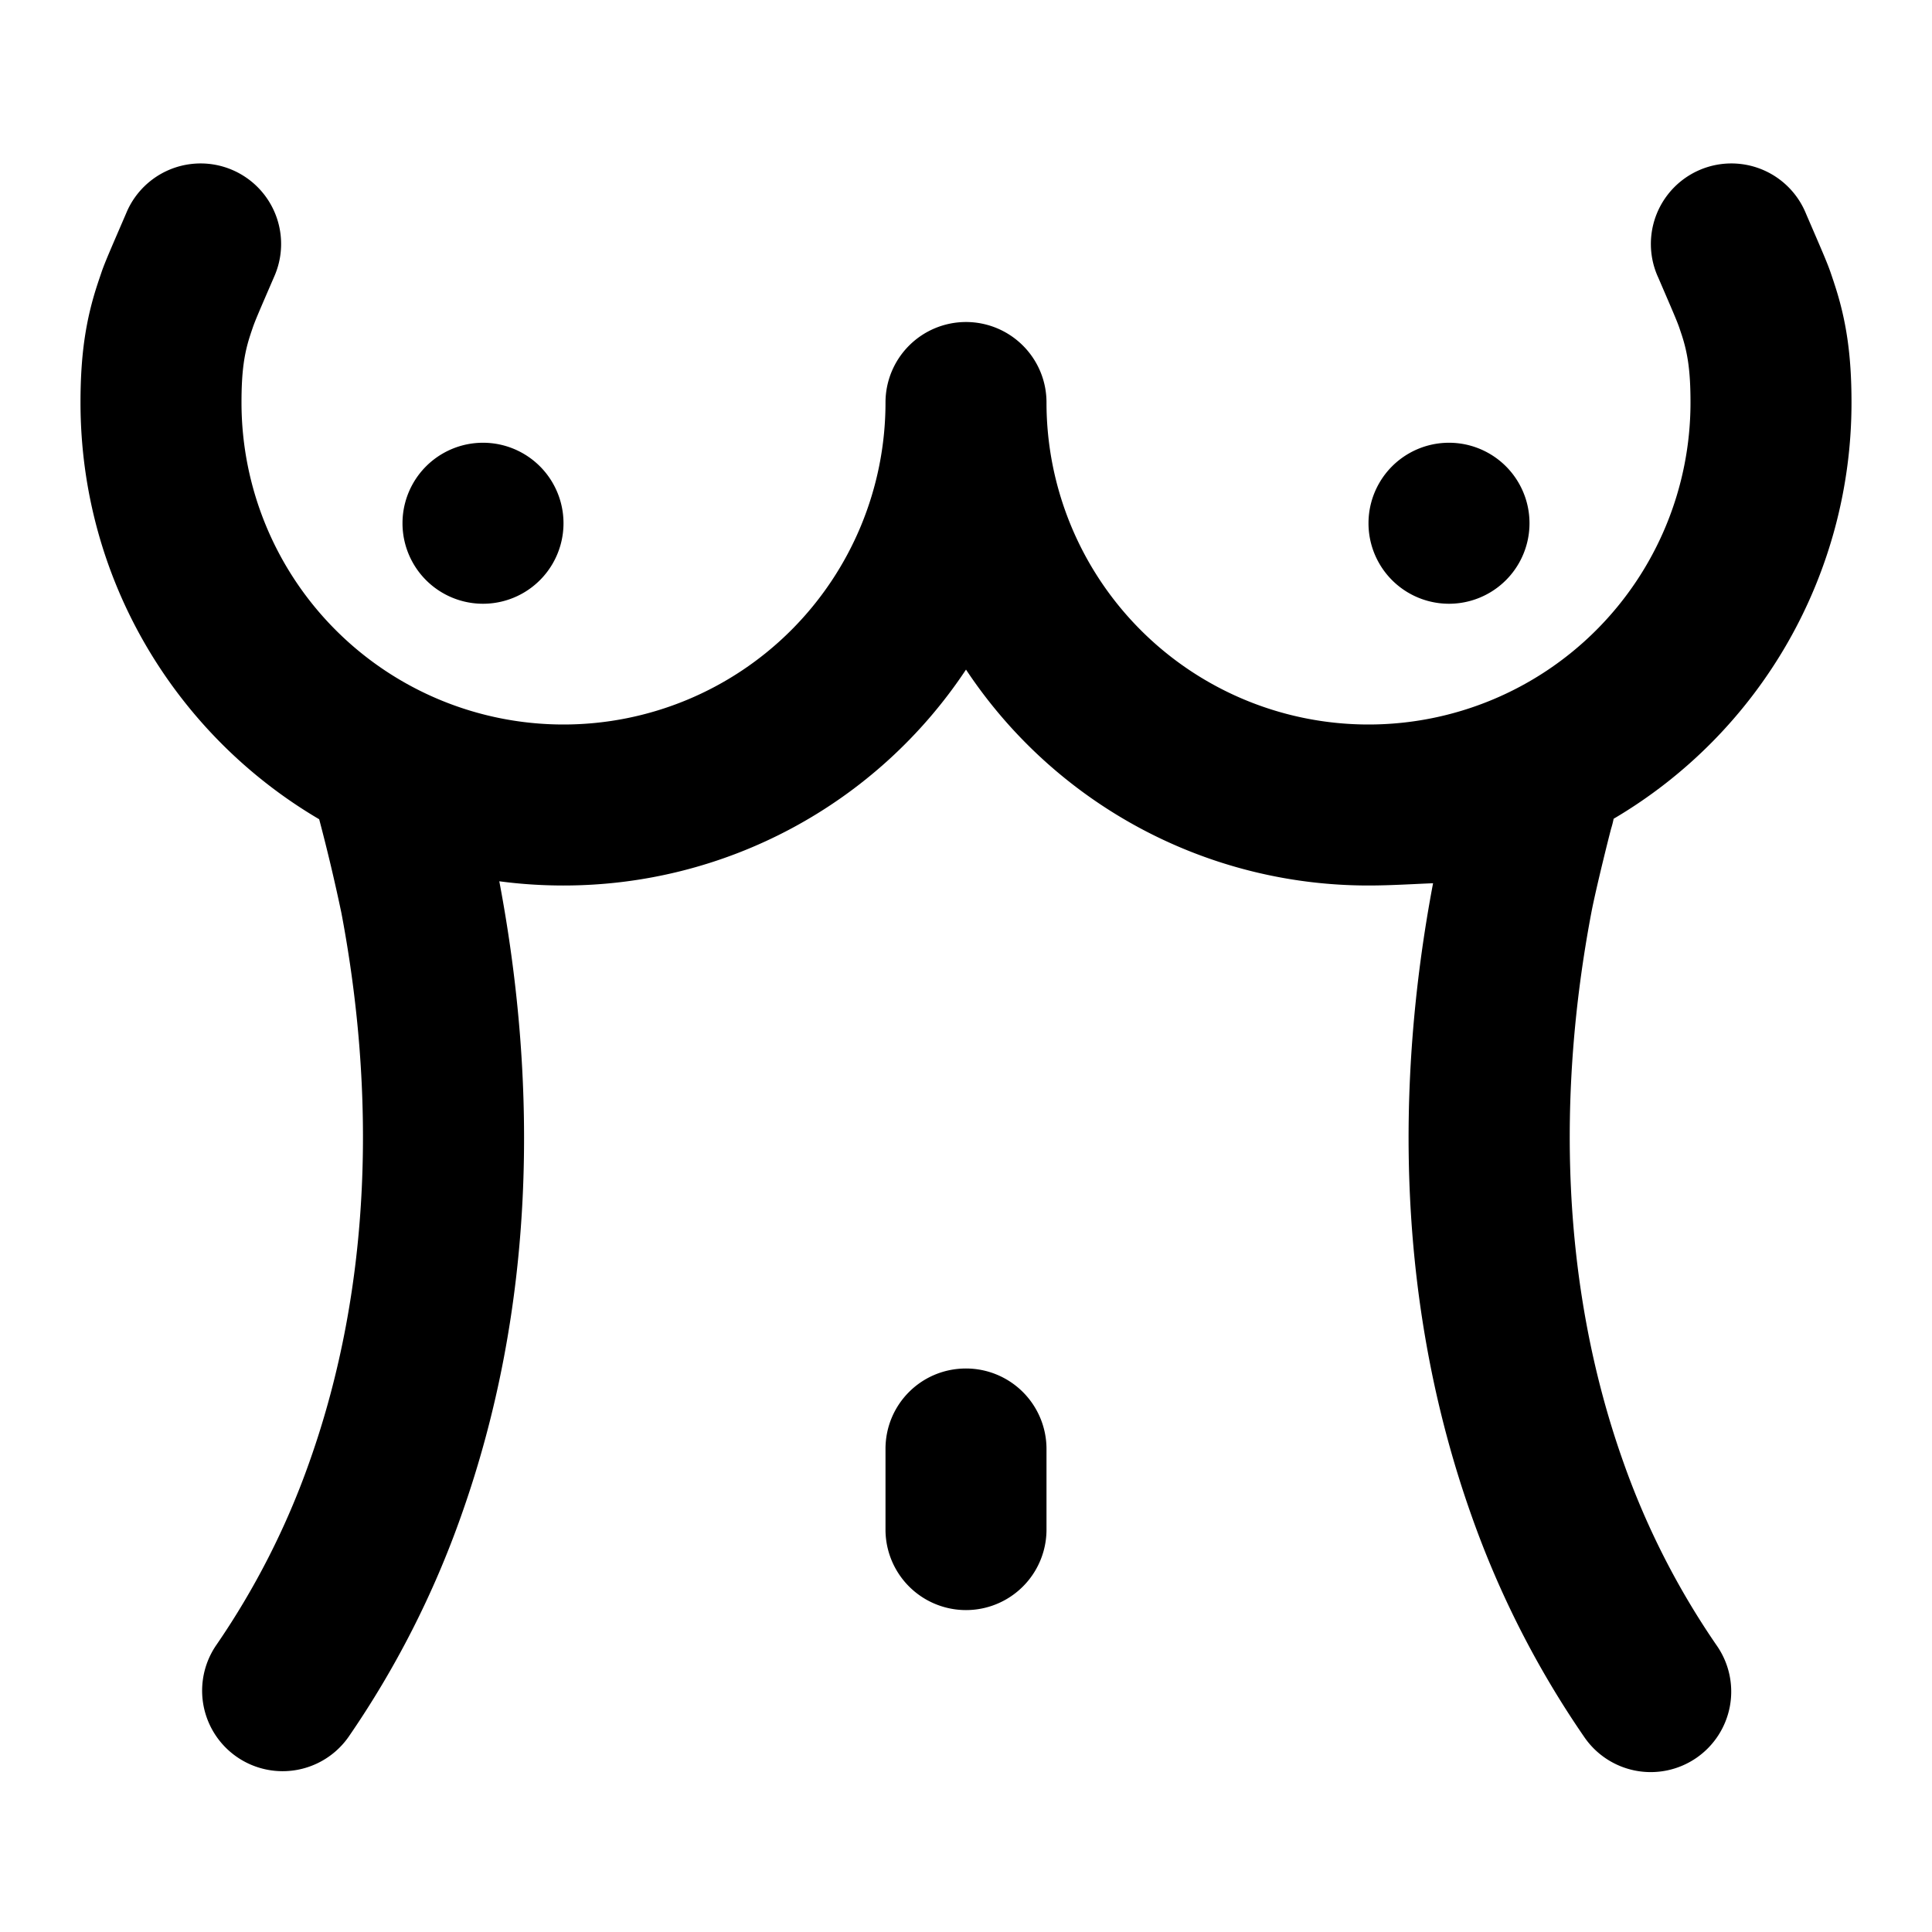 <svg width="48" height="48" fill="none" xmlns="http://www.w3.org/2000/svg"><path fill-rule="evenodd" clip-rule="evenodd" d="M39.534 22.687c.113-.598.473-2.034.497-2.11.024-.078.044-.157.059-.235A11.995 11.995 0 0046 10c0-1.183-.129-2.057-.43-2.963l-.014-.044c-.035-.103-.06-.181-.088-.259-.085-.237-.185-.468-.592-1.41l-.024-.057a2 2 0 10-3.672 1.588l.02.044c.38.883.456 1.057.52 1.237l.048.144.007.02c.159.478.225.929.225 1.7a8 8 0 11-16 0c0-.552-.224-1.052-.586-1.414A2 2 0 0022 10a8 8 0 11-16 0c0-.771.066-1.222.226-1.7l.006-.02.049-.144c.063-.18.138-.354.52-1.237l.019-.044a2 2 0 00-3.672-1.588l-.024.057c-.407.942-.507 1.173-.592 1.41l-.088.26-.014.043C2.129 7.943 2 8.817 2 10c0 4.413 2.382 8.27 5.93 10.354a45.96 45.96 0 01.553 2.333c.84 4.443.773 9.217-.795 13.633a19.428 19.428 0 01-2.32 4.56 2 2 0 003.292 2.272 23.426 23.426 0 002.798-5.494c1.84-5.181 1.916-10.634.947-15.763.522.07 1.054.105 1.595.105a11.99 11.99 0 0010-5.364A11.989 11.989 0 0034 22c.377 0 .75-.017 1.115-.034.165-.008.328-.016.489-.022-.96 5.08-.883 10.533.956 15.714a23.423 23.423 0 002.798 5.494 2 2 0 103.292-2.272 19.427 19.427 0 01-2.32-4.56c-1.568-4.416-1.635-9.19-.796-13.633zM10 13a2 2 0 104 0 2 2 0 00-4 0zm26 2a2 2 0 110-4 2 2 0 010 4zM24 34c-1.112 0-2 .895-2 1.998v2.004a2 2 0 004 0v-2.004A2 2 0 0024 34z" fill="#000"/></svg>